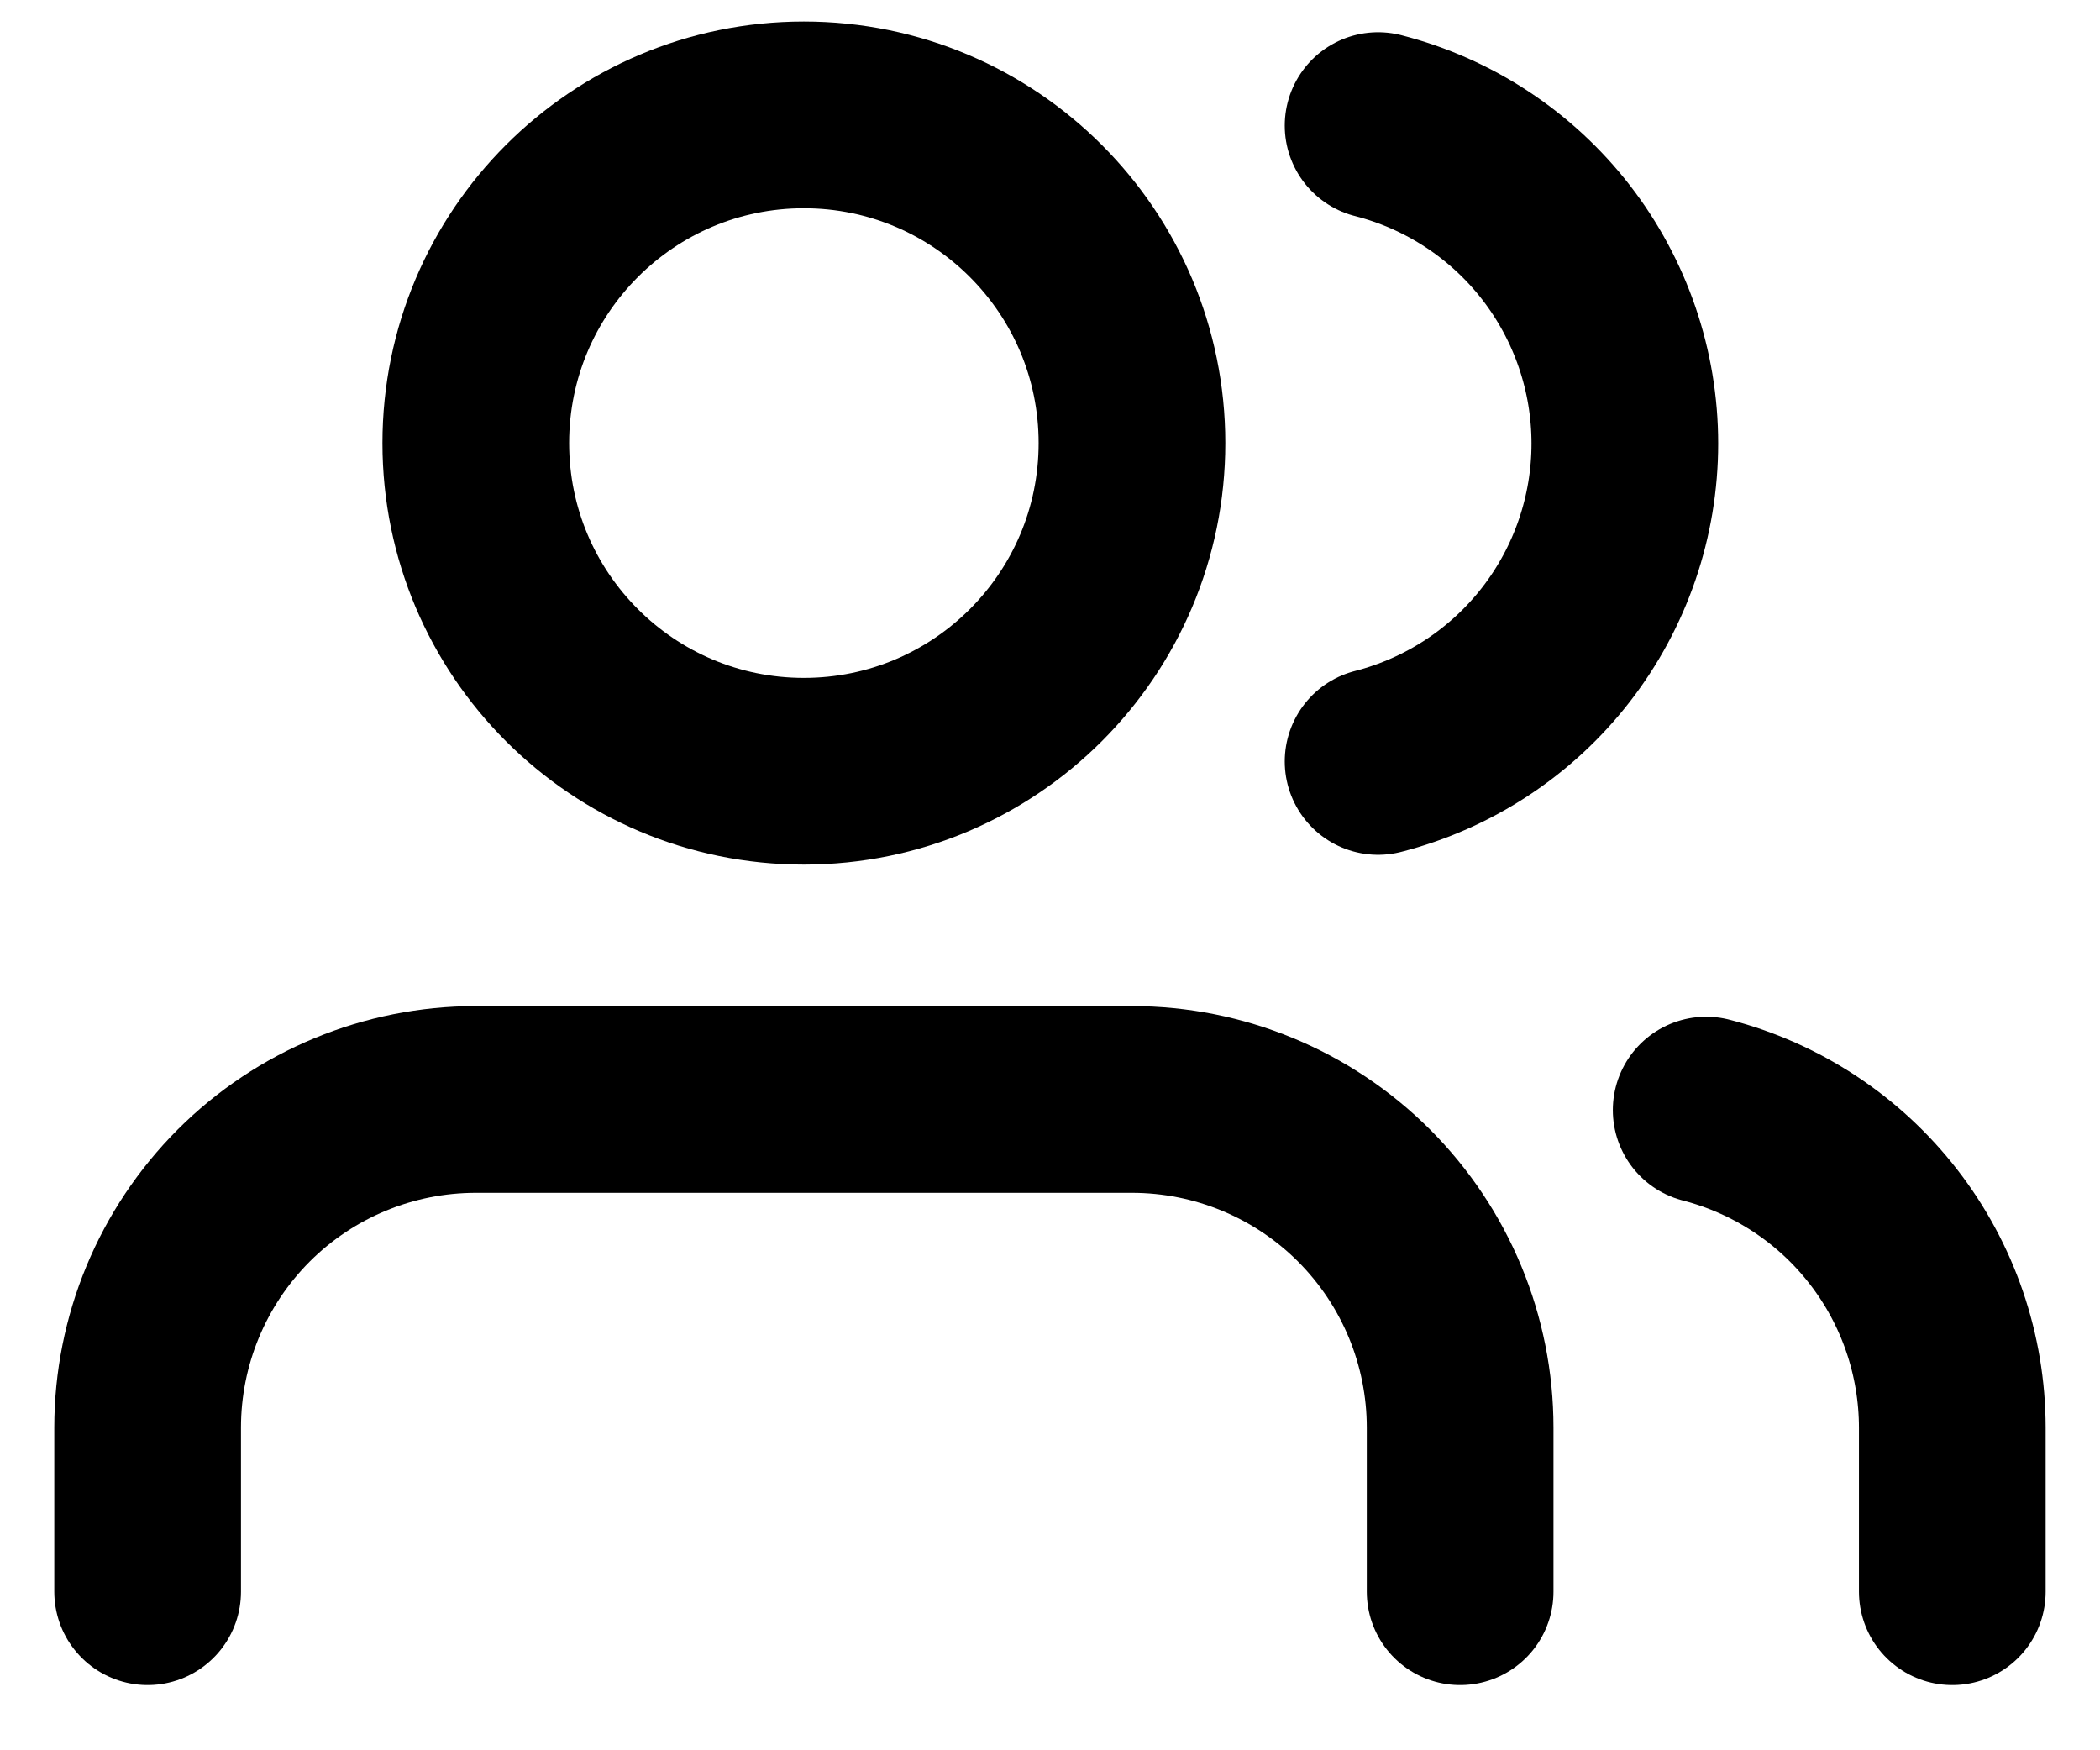 <svg width="30" height="25" viewBox="0 0 30 25" fill="none" xmlns="http://www.w3.org/2000/svg">
<g clip-path="url(#clip0)">
<path d="M20.859 22.735V20.391C20.859 19.148 20.365 17.956 19.486 17.076C18.607 16.198 17.415 15.704 16.171 15.704H6.797C5.554 15.704 4.361 16.198 3.482 17.076C2.603 17.956 2.109 19.148 2.109 20.391V22.735" stroke="black" stroke-width="2.667" stroke-linecap="round" stroke-linejoin="round"/>
<path d="M11.484 11.016C14.073 11.016 16.171 8.917 16.171 6.329C16.171 3.74 14.073 1.641 11.484 1.641C8.895 1.641 6.797 3.74 6.797 6.329C6.797 8.917 8.895 11.016 11.484 11.016Z" stroke="black" stroke-width="2.667" stroke-linecap="round" stroke-linejoin="round"/>
<path d="M27.89 22.735V20.391C27.889 19.352 27.543 18.343 26.907 17.523C26.271 16.702 25.38 16.116 24.374 15.856" stroke="black" stroke-width="2.667" stroke-linecap="round" stroke-linejoin="round"/>
<path d="M19.687 1.794C20.695 2.052 21.589 2.638 22.227 3.46C22.865 4.283 23.212 5.294 23.212 6.335C23.212 7.375 22.865 8.387 22.227 9.209C21.589 10.031 20.695 10.617 19.687 10.876" stroke="black" stroke-width="2.667" stroke-linecap="round" stroke-linejoin="round"/>
</g>
<defs>
<clipPath id="clip0">
<rect width="30" height="24.375" fill="white"/>
</clipPath>
</defs>
</svg>
